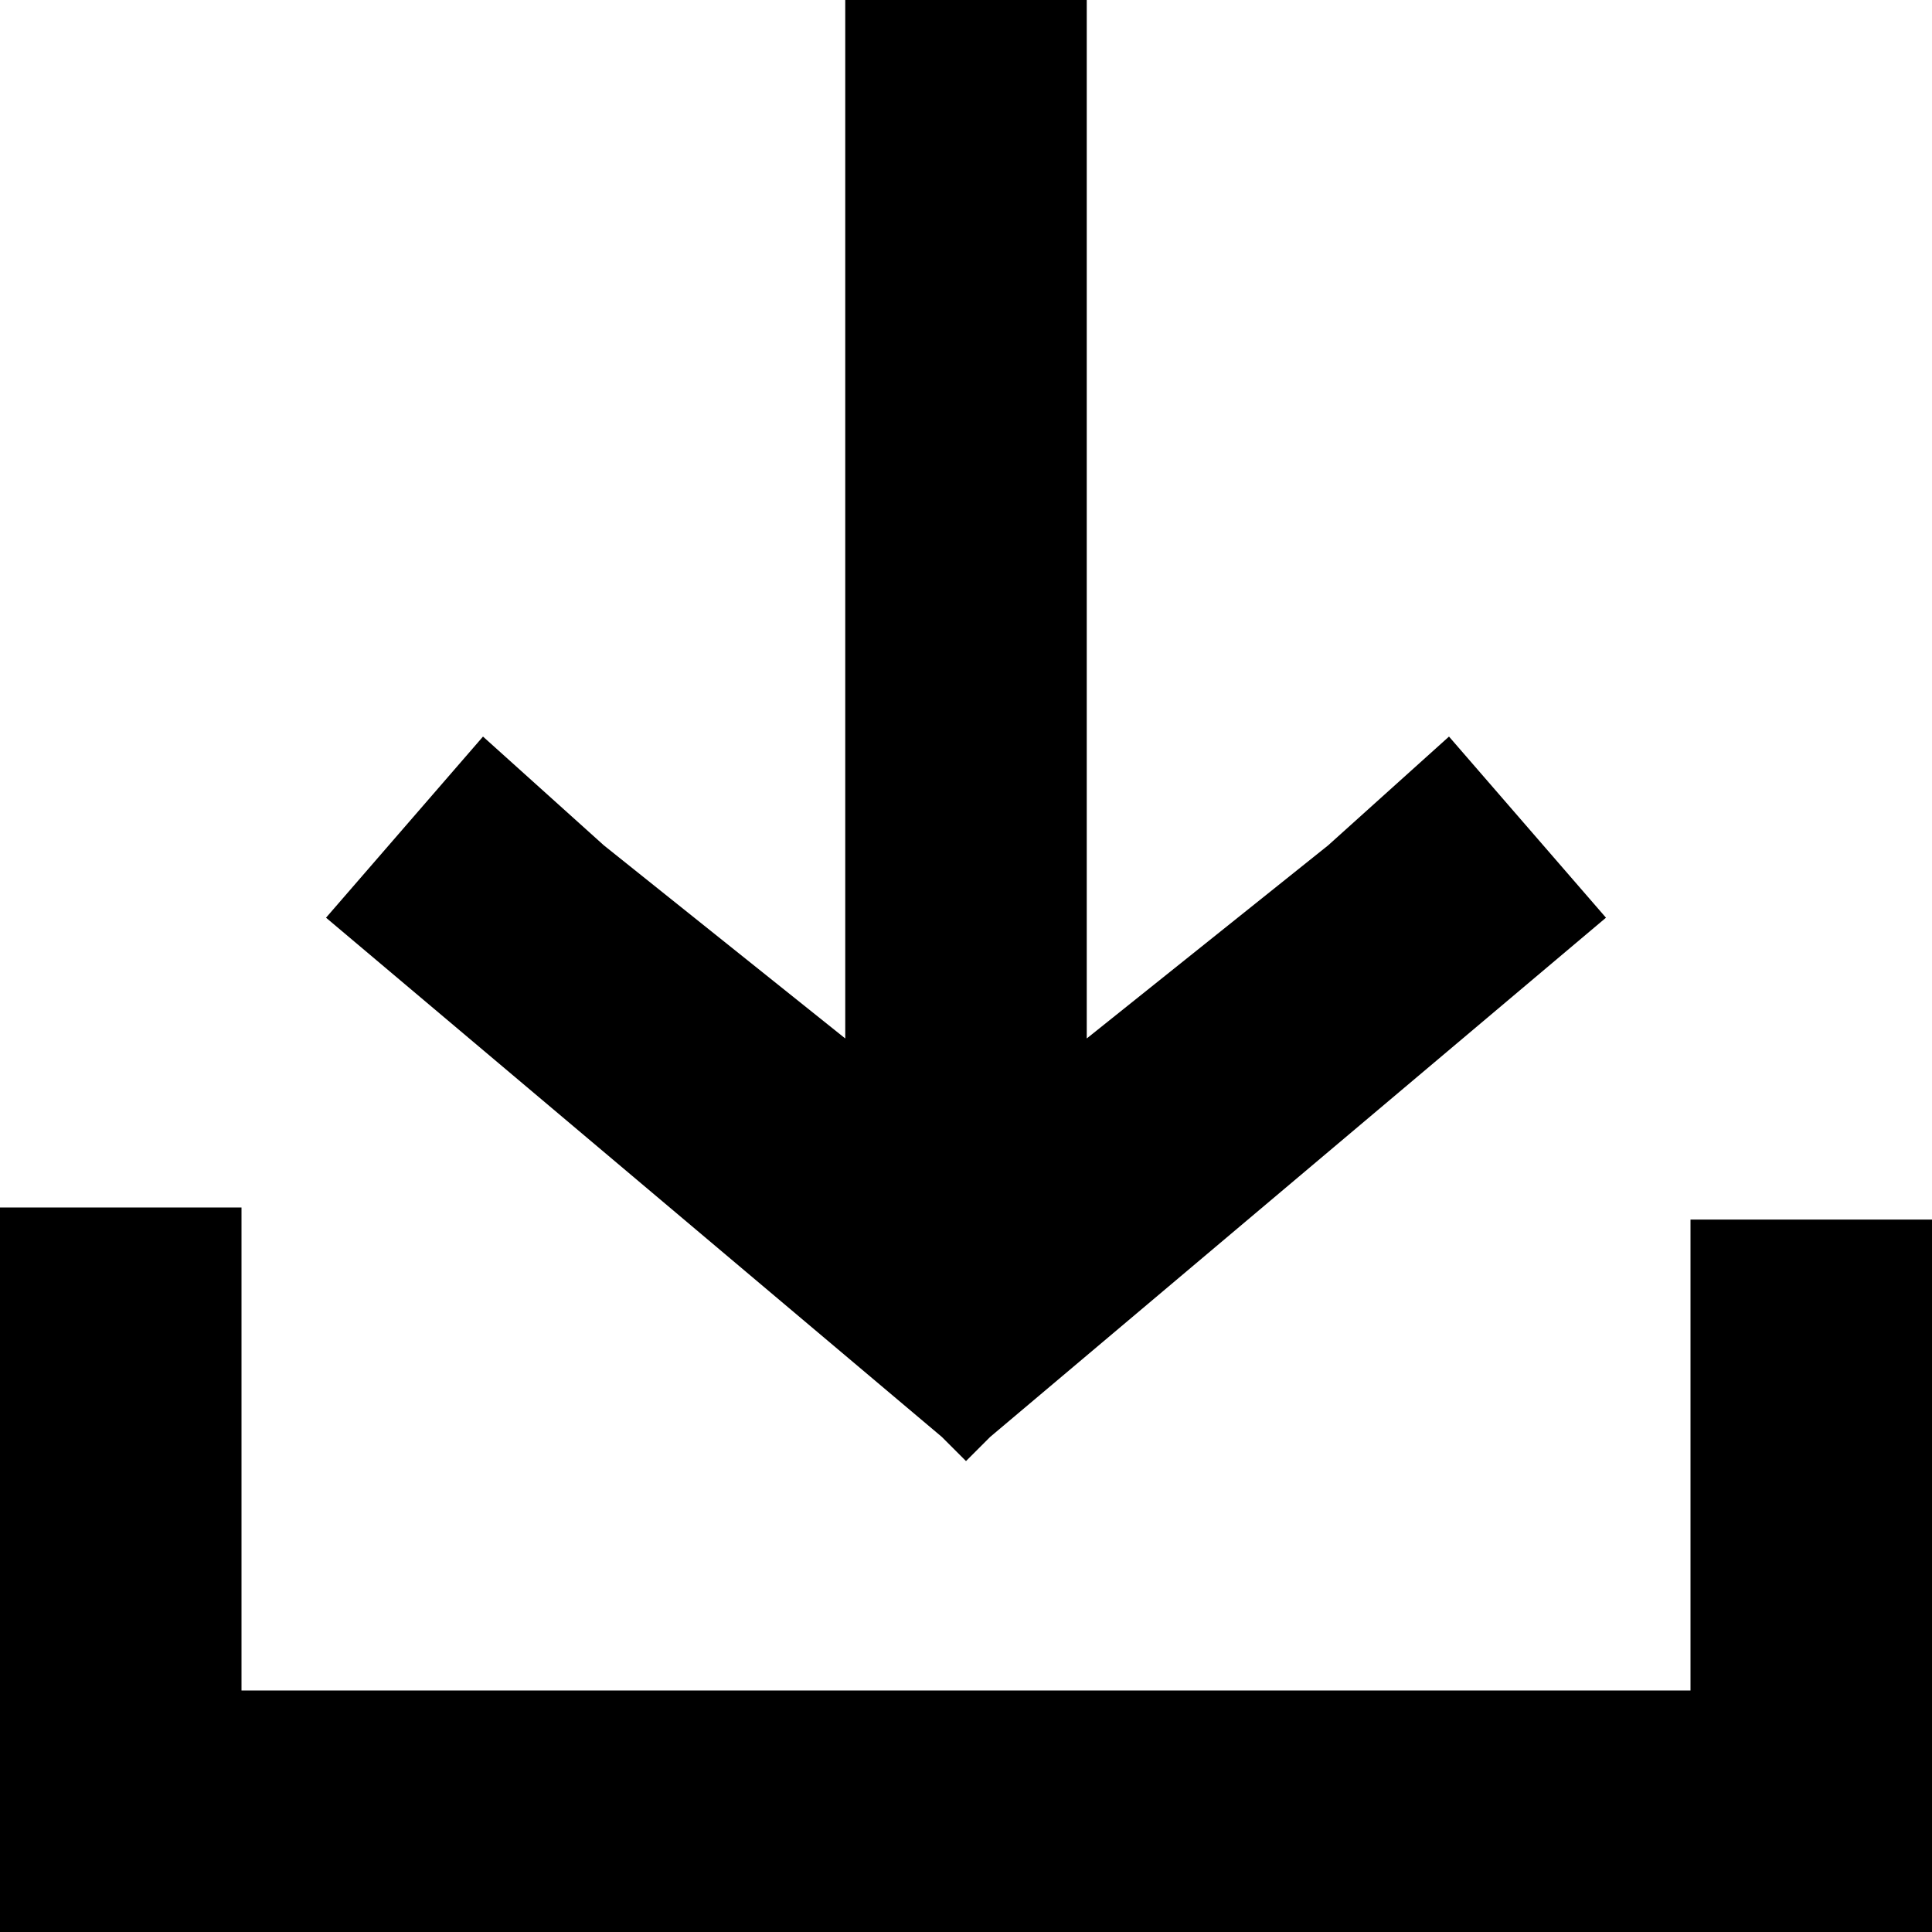 <svg version="1.1" xmlns="http://www.w3.org/2000/svg" xmlns:xlink="http://www.w3.org/1999/xlink" viewBox="0 0 16 16">
  <g>
    <polygon points="14,10.1 14,14 2,14 2,10 0,10 0,14 0,15.9 0,16 14,16 16,16 16,14 16,10.1"/>
    <polygon points="8,12.1 8,12 8,12.1 8.2,11.9 13.3,7.6 12,6.1 11,7 9,8.6 9,0 7,0 7,8.6 5,7 4,6.1 2.7,7.6 7.8,11.9"/>
  </g>
</svg>
